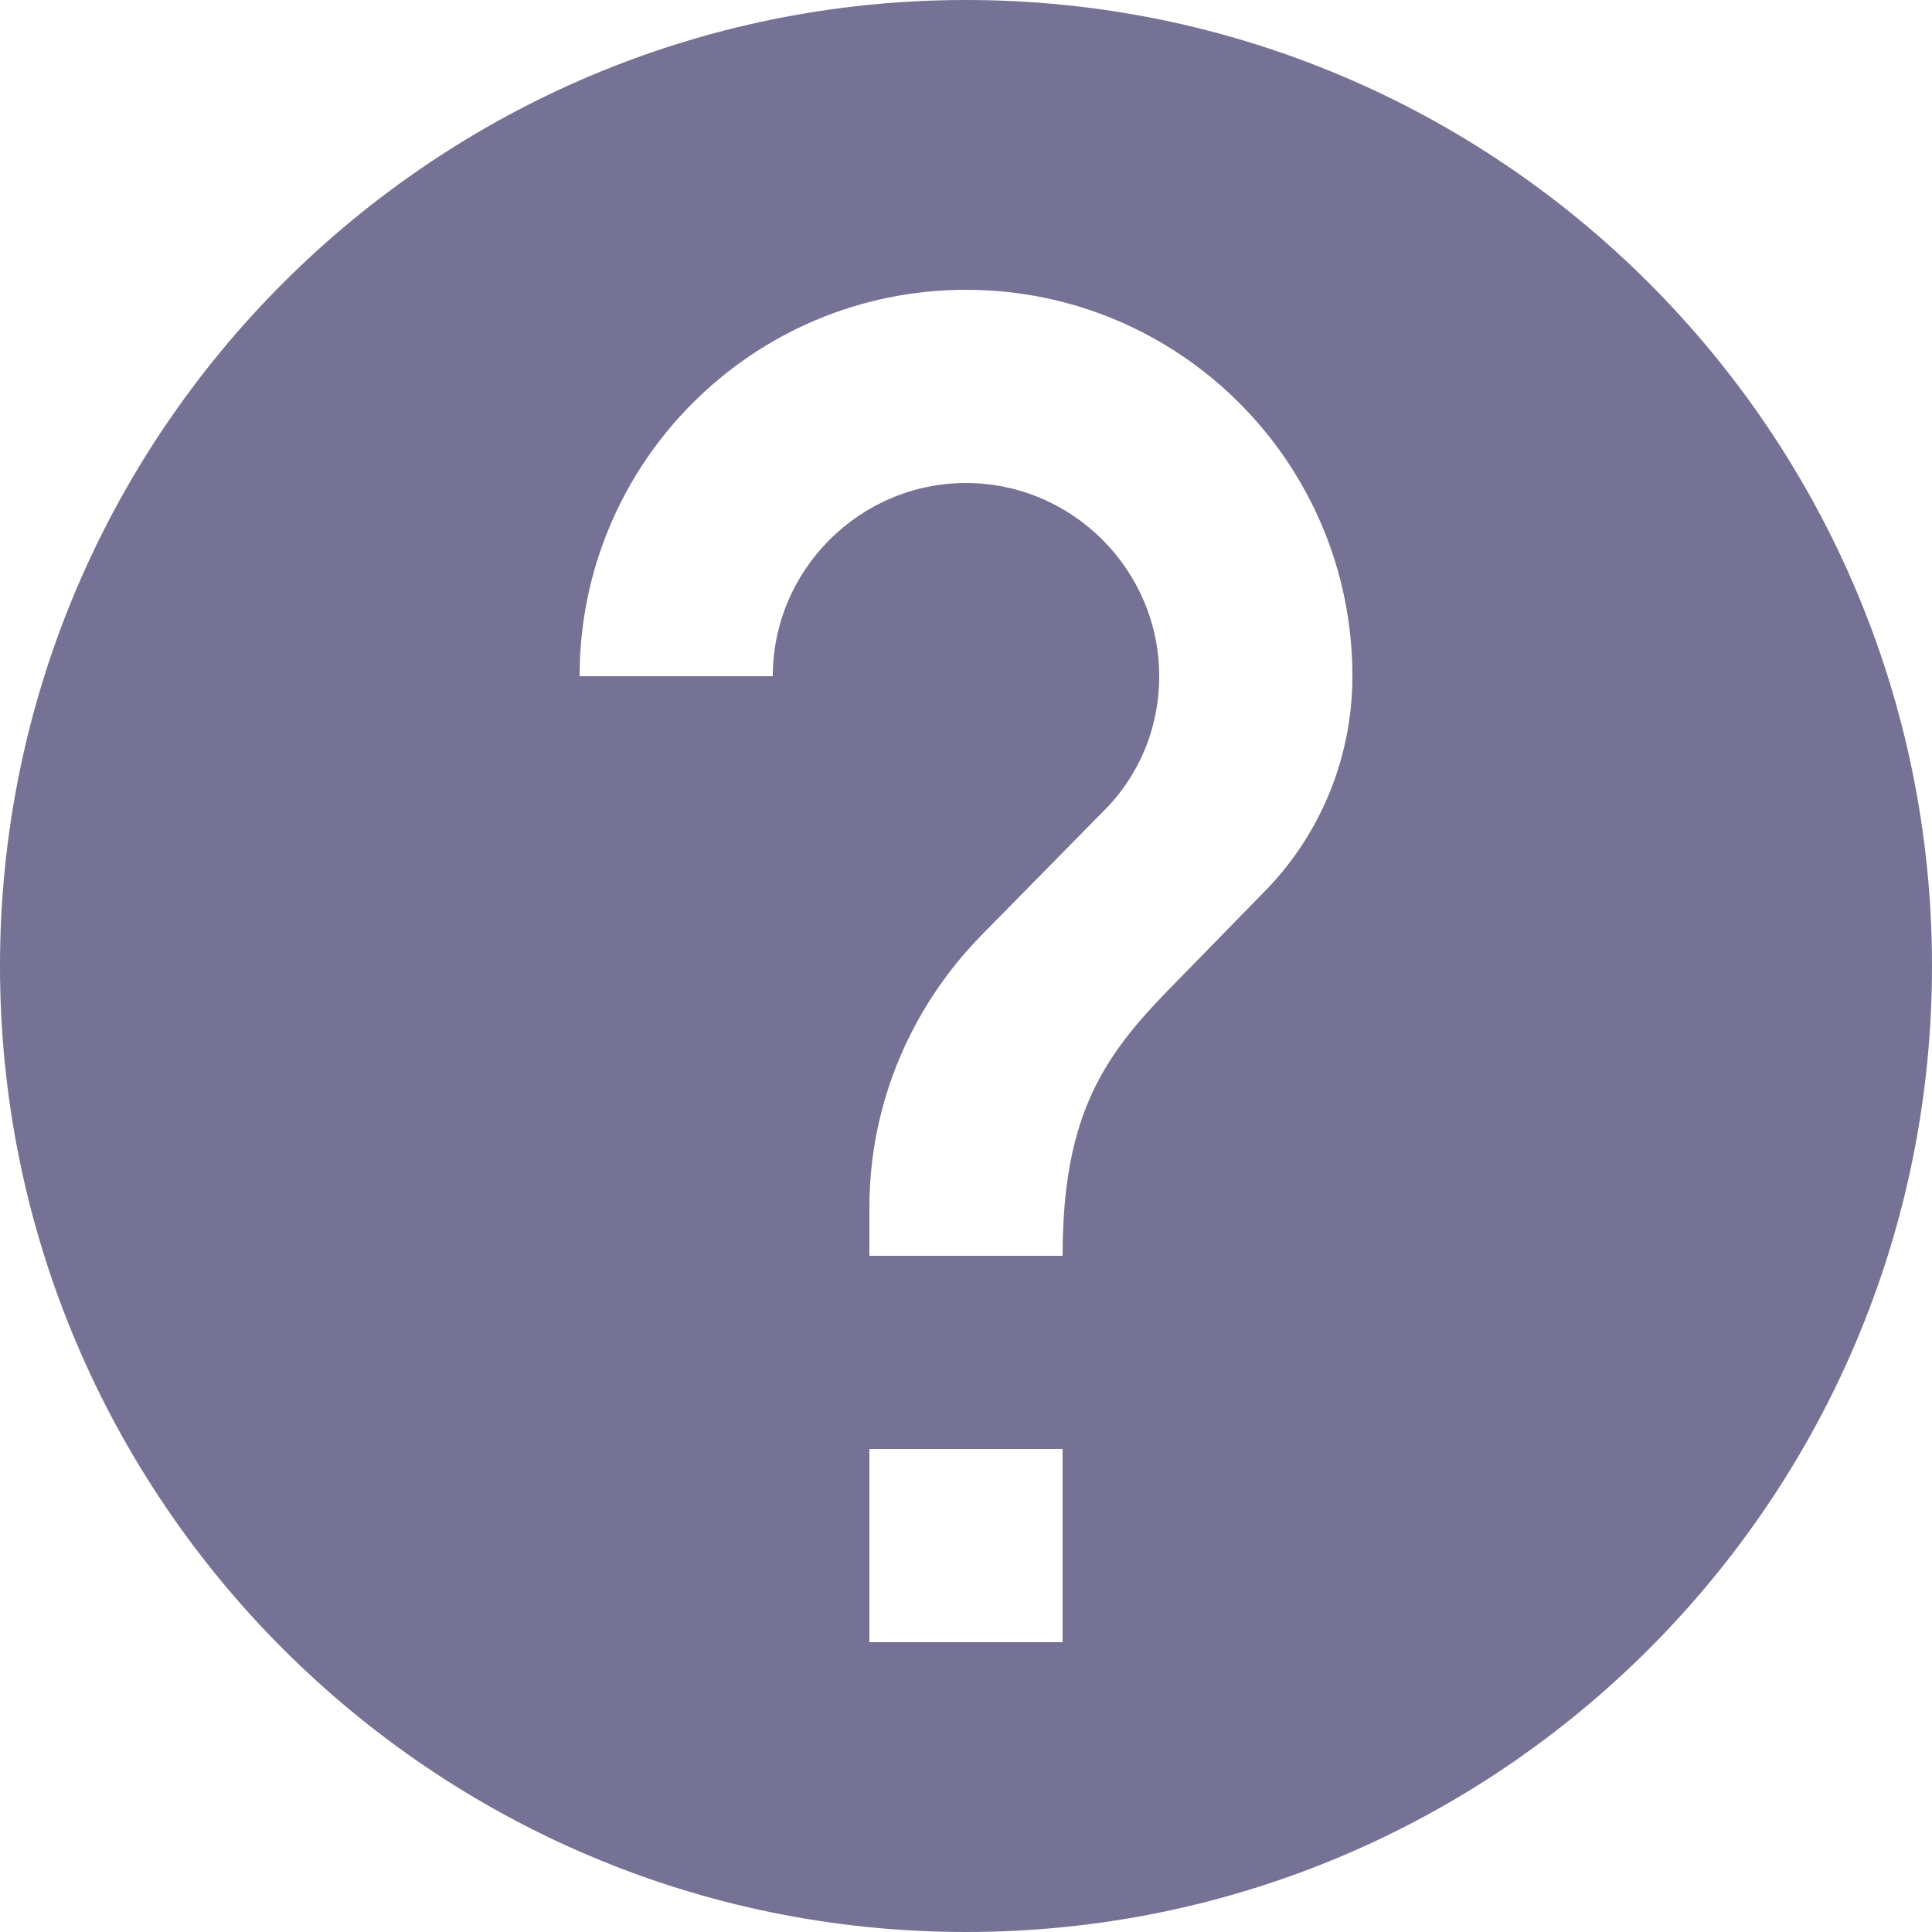 <svg width="17" height="17" viewBox="0 0 17 17" fill="none" xmlns="http://www.w3.org/2000/svg">
<path d="M8.5 0C3.808 0 0 3.808 0 8.5C0 13.192 3.808 17 8.5 17C13.192 17 17 13.192 17 8.5C17 3.808 13.192 0 8.5 0ZM9.35 14.45H7.65V12.75H9.35V14.45ZM11.11 7.862L10.345 8.645C9.732 9.265 9.35 9.775 9.35 11.05H7.65V10.625C7.65 9.69 8.033 8.84 8.645 8.22L9.698 7.149C10.013 6.843 10.2 6.418 10.2 5.95C10.2 5.015 9.435 4.25 8.5 4.25C7.565 4.25 6.8 5.015 6.8 5.95H5.1C5.1 4.072 6.622 2.55 8.5 2.55C10.379 2.55 11.9 4.072 11.9 5.95C11.9 6.698 11.594 7.378 11.11 7.862Z" fill="#757295"/>
</svg>

